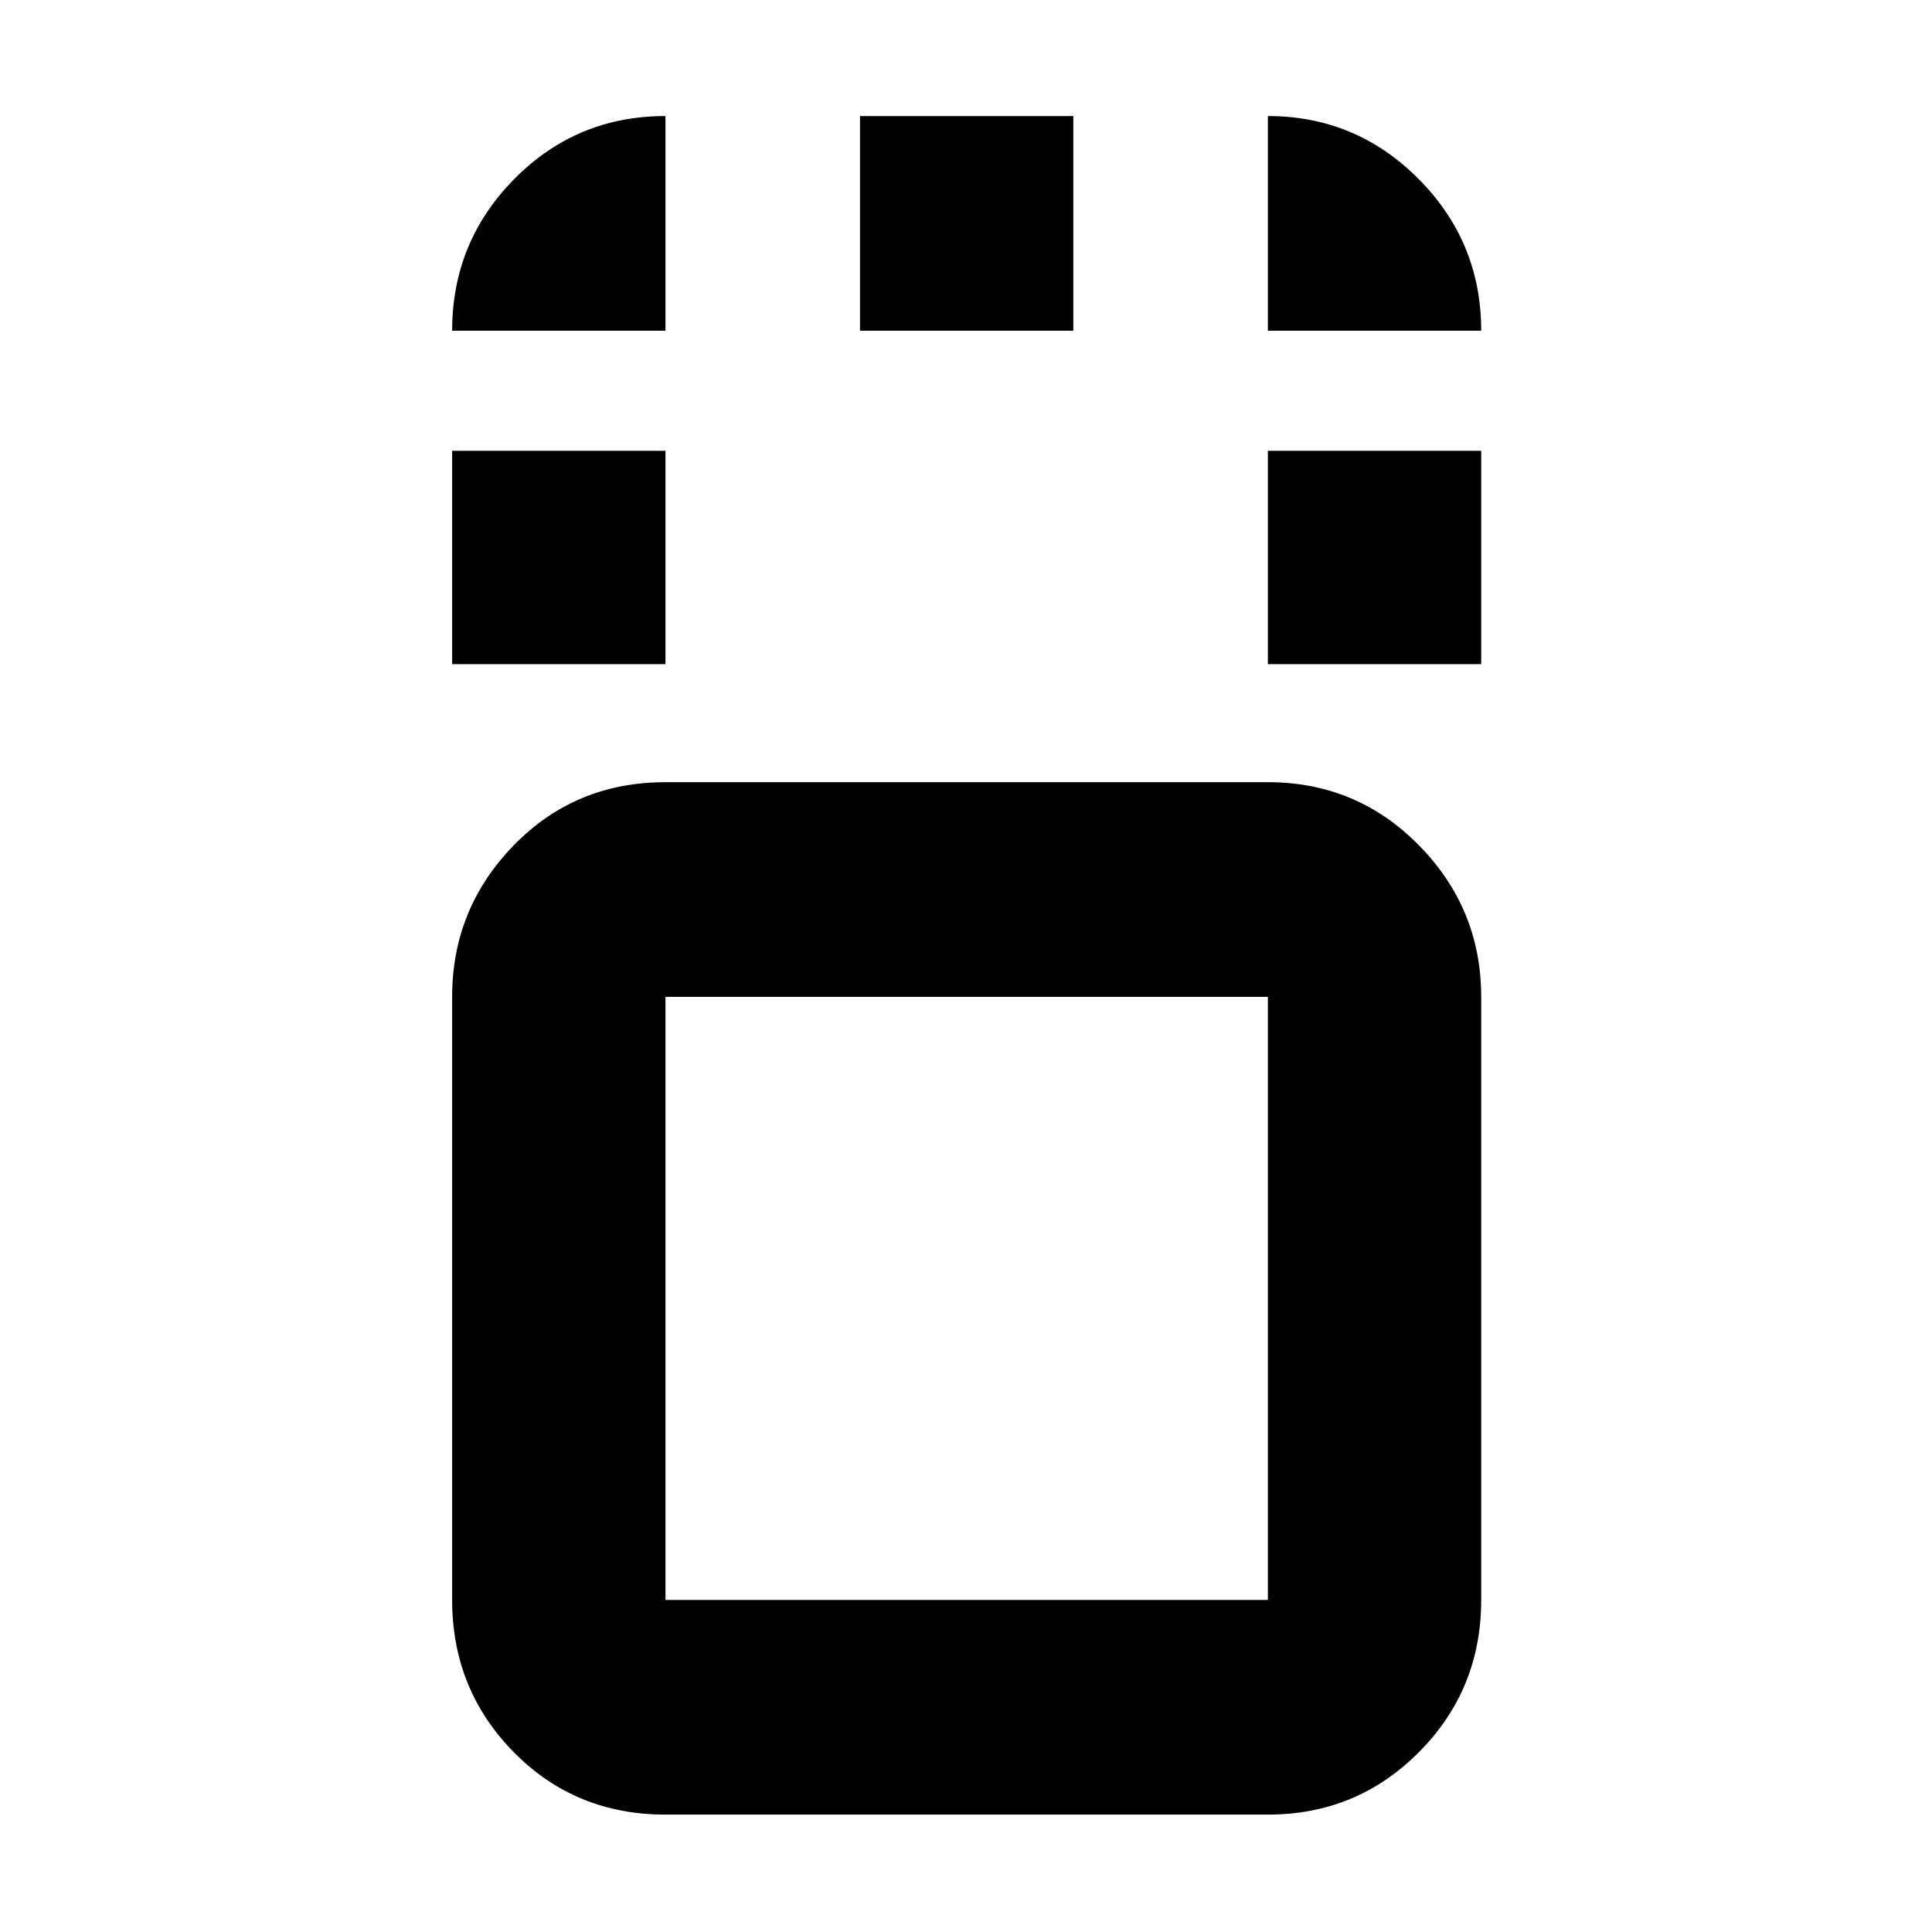 <svg xmlns="http://www.w3.org/2000/svg" height="40" viewBox="0 96 960 960" width="40"><path d="M330.666 997.666q-44.9 0-75.449-31.095-30.55-31.096-30.55-75.57V591.333q0-43.808 30.55-75.237 30.549-31.429 75.449-31.429h299.335q44.233 0 75.116 31.429Q736 547.525 736 591.333v299.668q0 44.474-30.883 75.57-30.883 31.095-75.116 31.095H330.666Zm299.335-406.333H330.666v299.668h299.335V591.333ZM224.667 425.999V320h105.999v105.999H224.667Zm405.334 0V320H736v105.999H630.001ZM427.334 260.333V153.667h105.999v106.666H427.334ZM480 740.667ZM224.667 260.333q0-44.1 30.875-75.383 30.874-31.283 75.124-31.283v106.666H224.667Zm405.334 0V153.667q43.824 0 74.912 31.283Q736 216.233 736 260.333H630.001Z"/></svg>